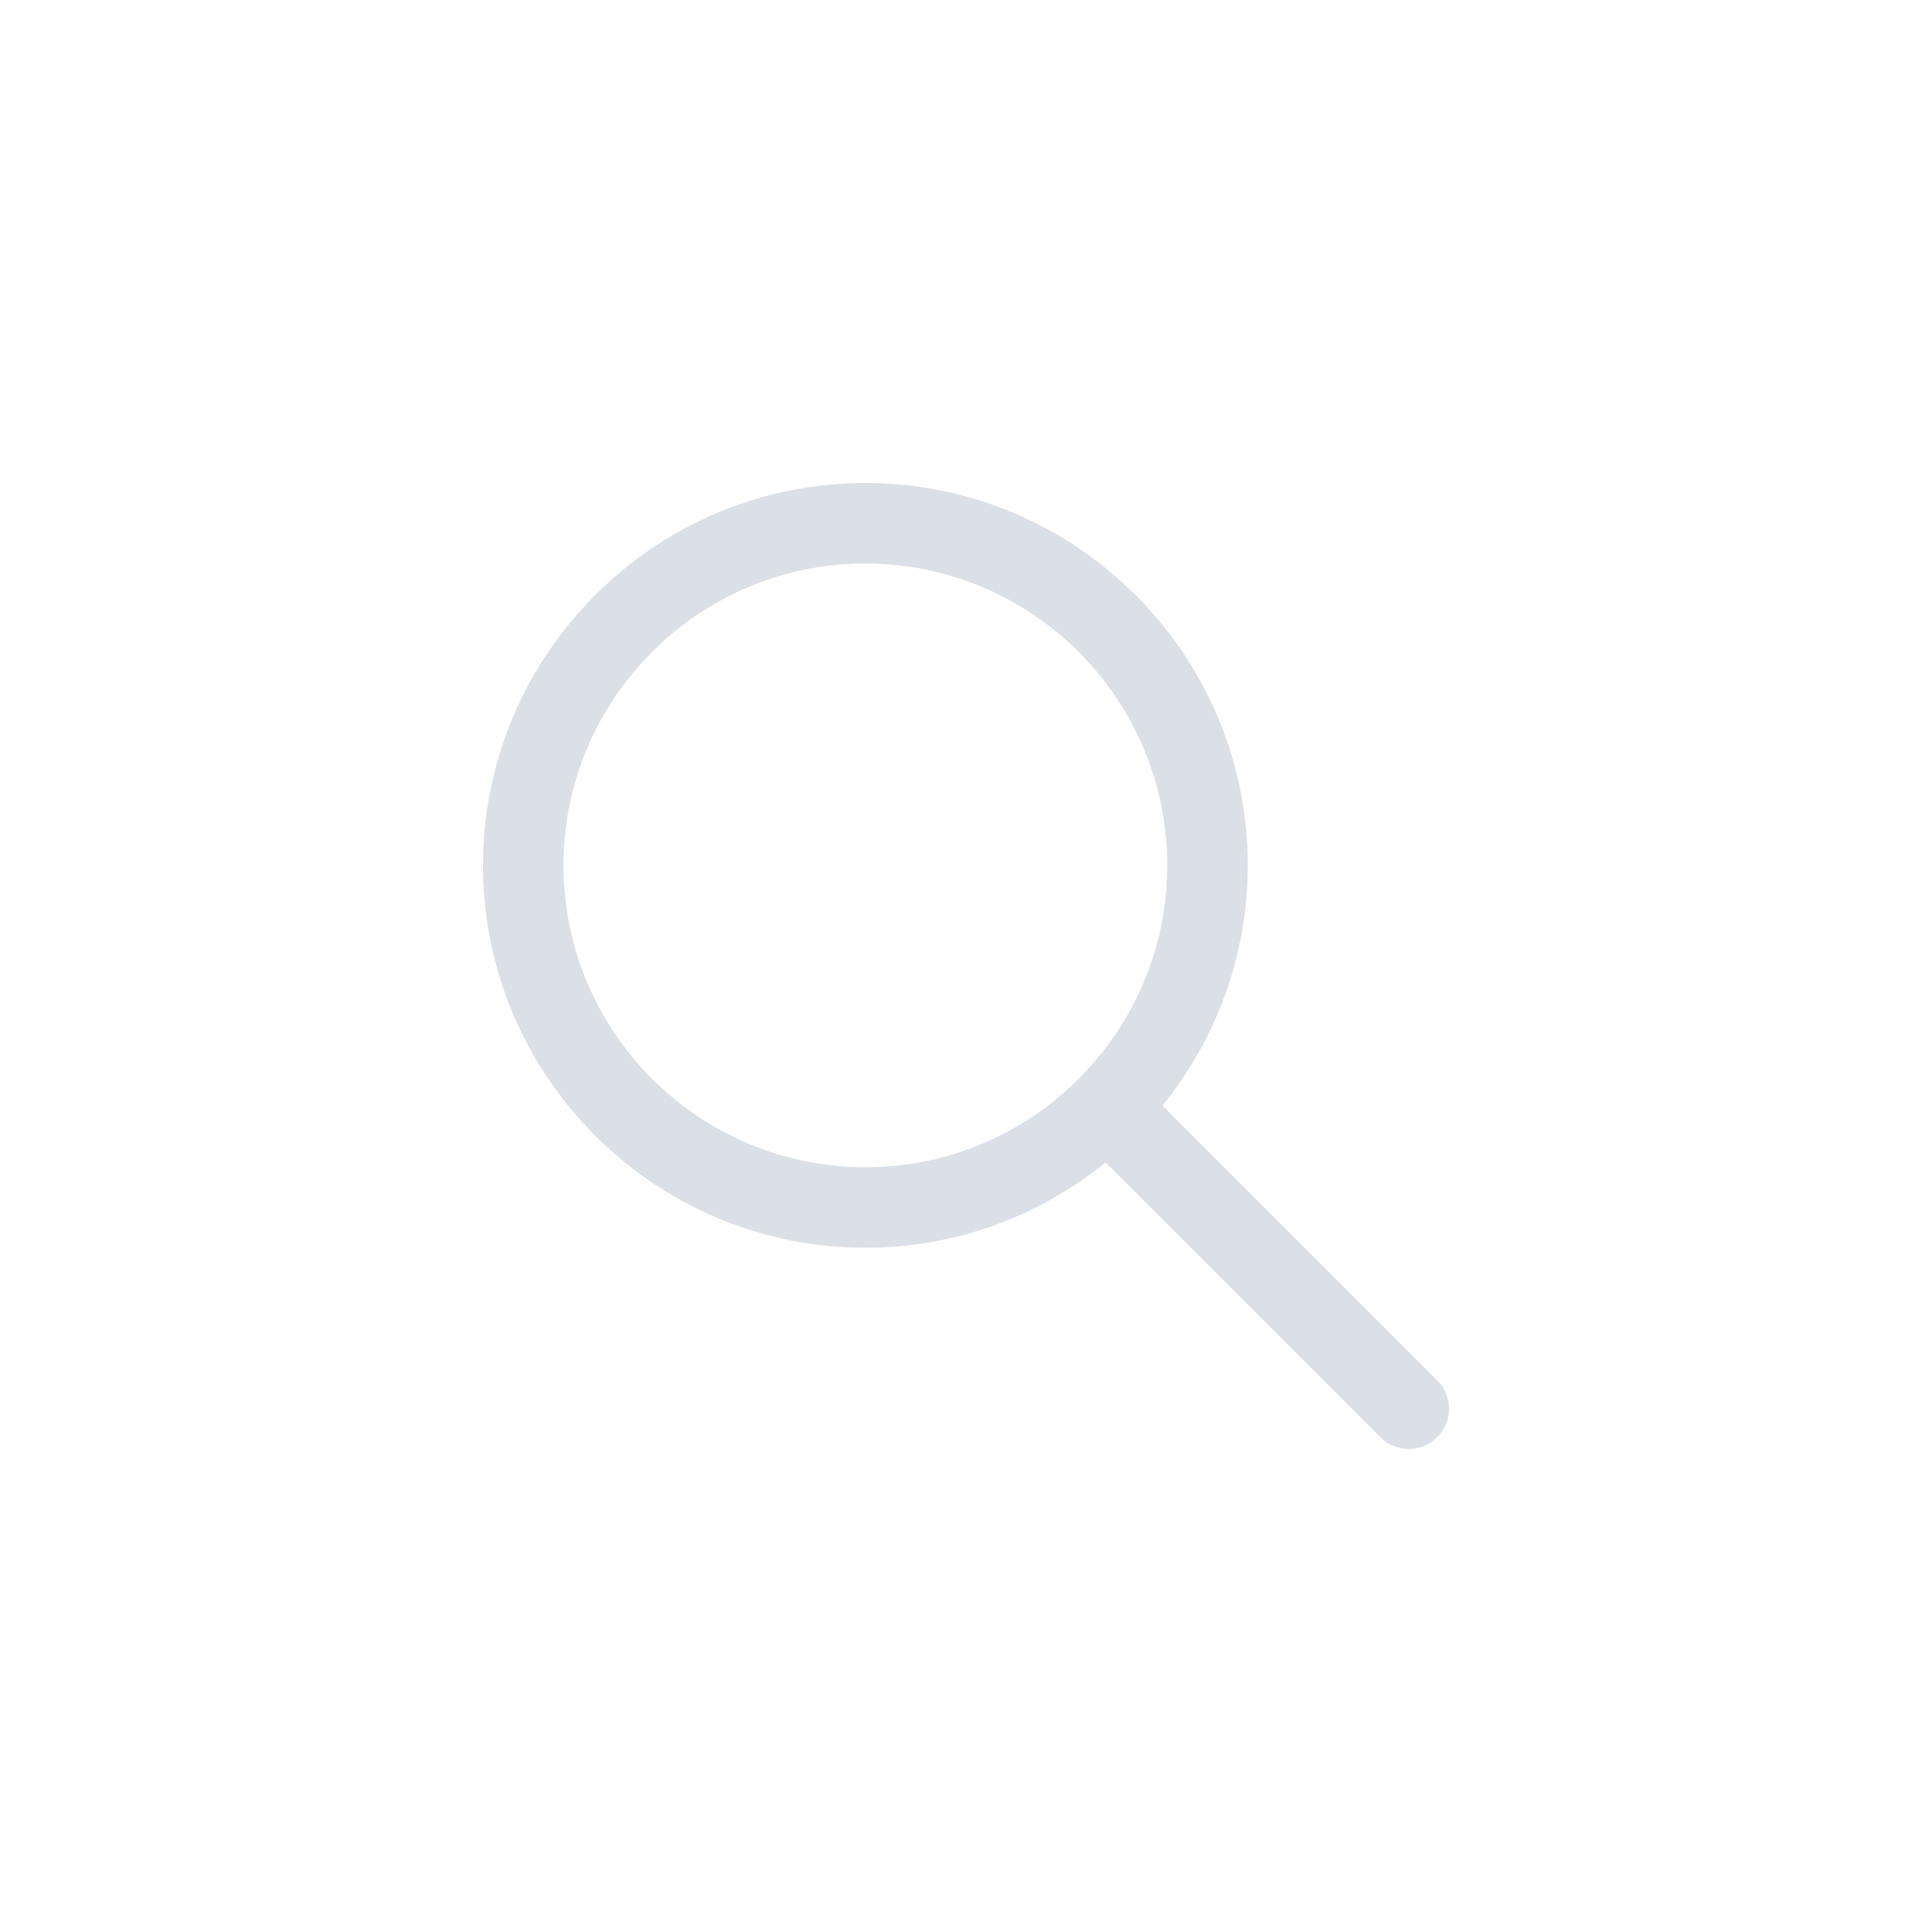 <svg width="48" height="48" viewBox="0 0 48 48" fill="none" xmlns="http://www.w3.org/2000/svg">
<g clip-path="url(#clip0)">
<path d="M35.707 34.293L28.882 27.468C30.204 25.835 31 23.76 31 21.5C31 16.262 26.738 12 21.5 12C16.262 12 12 16.262 12 21.5C12 26.738 16.262 31 21.5 31C23.76 31 25.835 30.204 27.468 28.882L34.293 35.707C34.488 35.902 34.744 36 35 36C35.256 36 35.512 35.902 35.707 35.707C36.098 35.316 36.098 34.684 35.707 34.293ZM21.5 29C17.364 29 14 25.636 14 21.5C14 17.364 17.364 14 21.5 14C25.636 14 29 17.364 29 21.5C29 25.636 25.636 29 21.5 29Z" fill="#DBDFE6"/>
</g>
<defs>
<clipPath id="clip0">
<rect width="24" height="24" fill="white" transform="translate(12 12)"/>
</clipPath>
</defs>
</svg>
